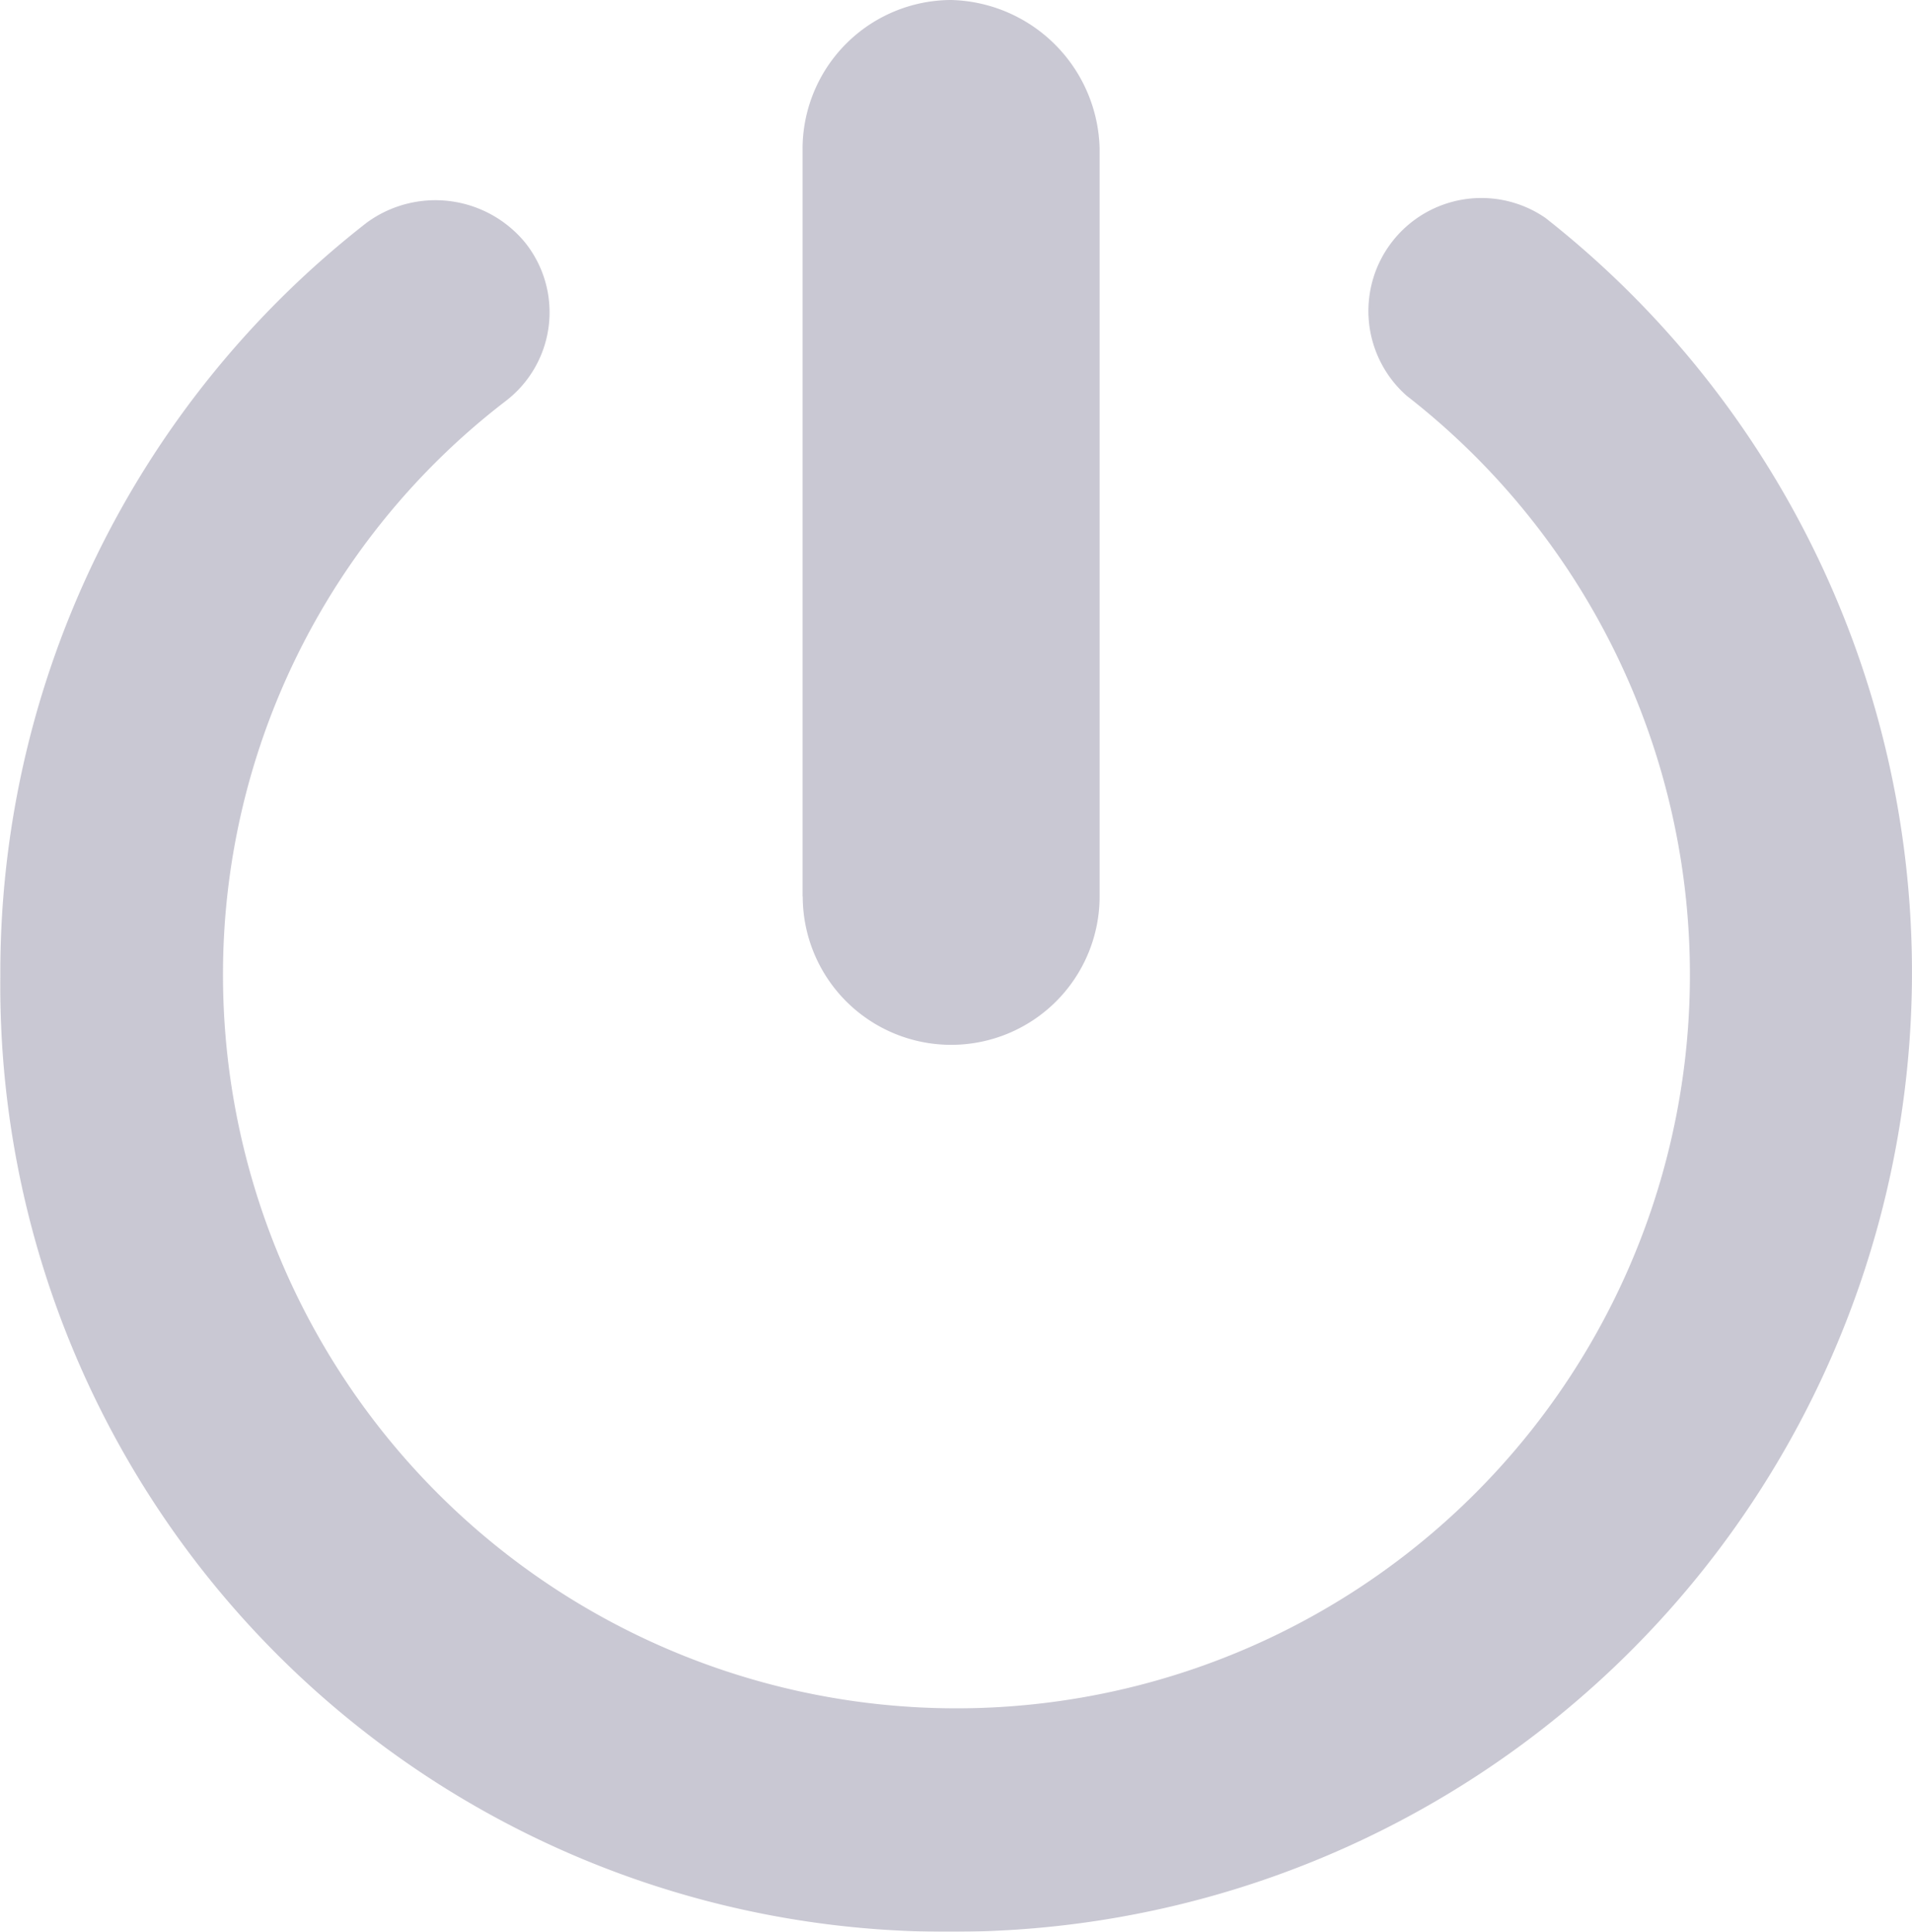 <svg xmlns="http://www.w3.org/2000/svg" width="23.185" height="23.423" viewBox="0 0 23.185 23.423">
    <g id="prefix__Groupe_23" data-name="Groupe 23" opacity="0.35" transform="translate(-2157.35 -1083.578)">
        <g id="prefix__icon-shutdown_6cb202b2" transform="translate(2157.054 1083.578)">
            <path id="prefix__Tracé_2641" fill="#656080" d="M10.028 10.871V1.8A1.807 1.807 0 0 1 11.83 0a1.847 1.847 0 0 1 1.8 1.8v9.069a1.8 1.8 0 0 1-3.6 0zm9.009-8.228A1.37 1.37 0 0 0 17.355 4.8 8.894 8.894 0 1 1 3 11.832a8.762 8.762 0 0 1 3.425-6.967 1.354 1.354 0 0 0 .24-1.922A1.409 1.409 0 0 0 4.743 2.7 11.524 11.524 0 0 0 .3 11.832a11.471 11.471 0 0 0 11.53 11.591 11.634 11.634 0 0 0 7.207-20.78z" data-name="Tracé 2641"/>
        </g>
    </g>
</svg>
